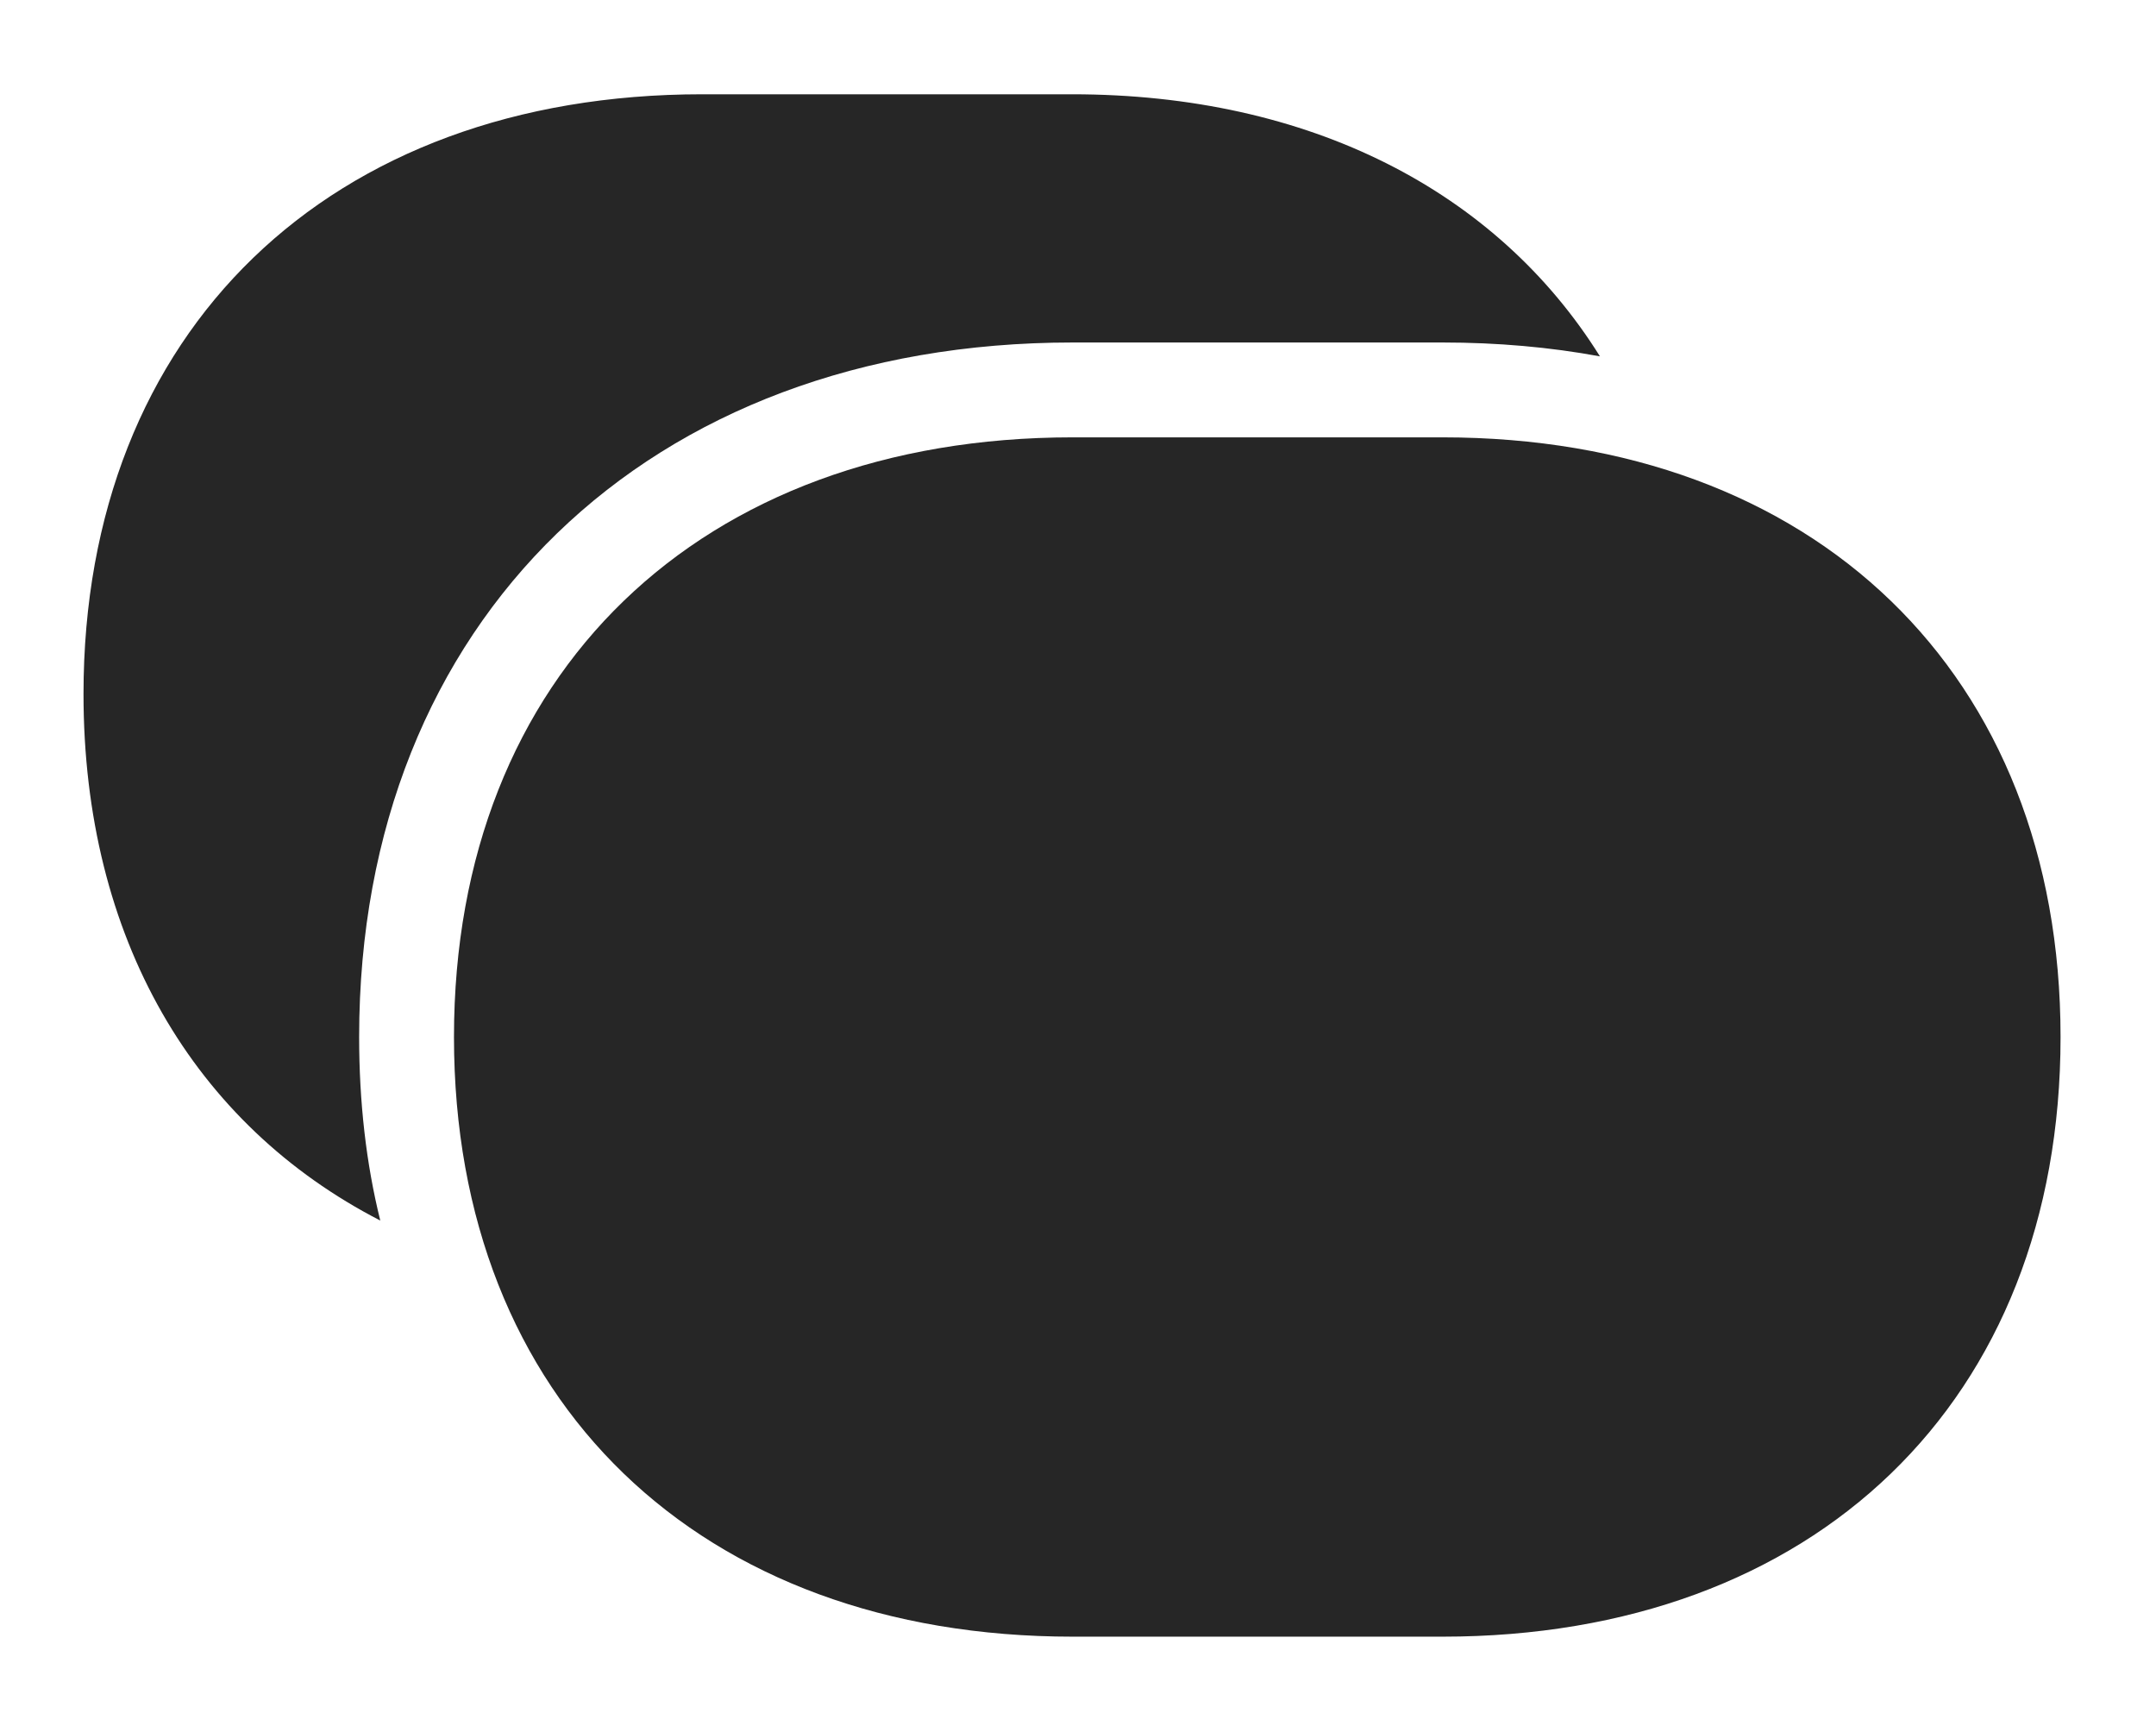 <?xml version="1.0" encoding="UTF-8"?>
<!--Generator: Apple Native CoreSVG 326-->
<!DOCTYPE svg
PUBLIC "-//W3C//DTD SVG 1.1//EN"
       "http://www.w3.org/Graphics/SVG/1.1/DTD/svg11.dtd">
<svg version="1.1" xmlns="http://www.w3.org/2000/svg" xmlns:xlink="http://www.w3.org/1999/xlink" viewBox="0 0 70.586 56.699">
 <g>
  <rect height="56.699" opacity="0" width="70.586" x="0" y="0"/>
  <path d="M52.381 11.665C50.746 11.363 49.023 11.211 47.227 11.211L35.117 11.211C21.25 11.211 11.758 20.293 11.758 33.945C11.758 36.069 11.986 38.083 12.45 39.953C6.366 36.821 2.734 30.722 2.734 22.715C2.734 10.82 10.801 3.086 22.988 3.086L35.098 3.086C42.885 3.086 49.001 6.254 52.381 11.665Z" fill="black" fill-opacity="0.85"/>
  <path d="M14.863 33.945C14.863 45.879 22.93 53.574 35.117 53.574L47.227 53.574C59.395 53.574 67.461 45.879 67.461 33.945C67.461 22.051 59.395 14.316 47.227 14.316L35.117 14.316C22.93 14.316 14.863 22.051 14.863 33.945Z" fill="black" fill-opacity="0.85"/>
 </g>
</svg>
